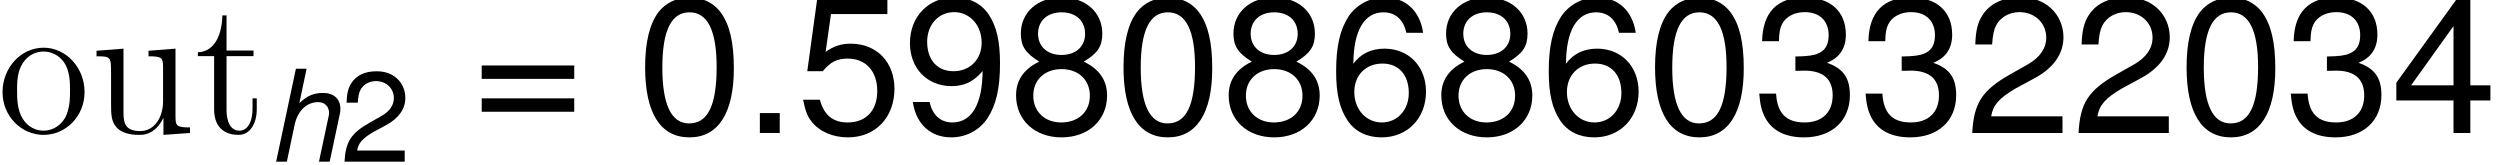 <?xml version='1.0' encoding='ISO-8859-1'?>
<!DOCTYPE svg PUBLIC "-//W3C//DTD SVG 1.1//EN" "http://www.w3.org/Graphics/SVG/1.1/DTD/svg11.dtd">
<!-- This file was generated by dvisvgm 1.2.2 (x86_64-unknown-linux-gnu) -->
<!-- Wed Mar 15 04:42:15 2017 -->
<svg height='11.652pt' version='1.1' viewBox='0 0 176.672 11.652' width='176.672pt' xmlns='http://www.w3.org/2000/svg' xmlns:xlink='http://www.w3.org/1999/xlink'>
<defs>
<path d='M5.508 -2.568C5.508 -4.116 4.332 -5.352 2.94 -5.352C1.5 -5.352 0.36 -4.08 0.36 -2.568C0.36 -1.032 1.56 0.12 2.928 0.12C4.344 0.12 5.508 -1.056 5.508 -2.568ZM2.94 -0.144C2.496 -0.144 1.956 -0.336 1.608 -0.924C1.284 -1.464 1.272 -2.172 1.272 -2.676C1.272 -3.132 1.272 -3.864 1.644 -4.404C1.98 -4.92 2.508 -5.112 2.928 -5.112C3.396 -5.112 3.9 -4.896 4.224 -4.428C4.596 -3.876 4.596 -3.12 4.596 -2.676C4.596 -2.256 4.596 -1.512 4.284 -0.948C3.948 -0.372 3.396 -0.144 2.94 -0.144Z' id='g0-111'/>
<path d='M2.016 -4.824H3.708V-5.172H2.016V-7.38H1.752C1.74 -6.252 1.308 -5.1 0.216 -5.064V-4.824H1.236V-1.488C1.236 -0.156 2.124 0.12 2.76 0.12C3.516 0.12 3.912 -0.624 3.912 -1.488V-2.172H3.648V-1.512C3.648 -0.648 3.3 -0.144 2.832 -0.144C2.016 -0.144 2.016 -1.26 2.016 -1.464V-4.824Z' id='g0-116'/>
<path d='M3.648 -5.16V-4.812C4.464 -4.812 4.56 -4.728 4.56 -4.14V-1.992C4.56 -0.972 4.02 -0.12 3.12 -0.12C2.136 -0.12 2.076 -0.684 2.076 -1.32V-5.292L0.384 -5.16V-4.812C1.296 -4.812 1.296 -4.776 1.296 -3.708V-1.908C1.296 -1.164 1.296 -0.732 1.656 -0.336C1.944 -0.024 2.436 0.12 3.048 0.12C3.252 0.12 3.636 0.12 4.044 -0.228C4.392 -0.504 4.584 -0.96 4.584 -0.96V0.12L6.252 0V-0.348C5.436 -0.348 5.34 -0.432 5.34 -1.02V-5.292L3.648 -5.16Z' id='g0-117'/>
<path d='M1.8 -5.832L0.56 0H1.232L1.72 -2.312C1.912 -3.192 2.472 -3.736 3.2 -3.736C3.608 -3.736 3.88 -3.464 3.88 -3.056C3.88 -2.96 3.88 -2.96 3.832 -2.744L3.248 0H3.92L4.56 -3.008C4.584 -3.112 4.592 -3.208 4.592 -3.304C4.592 -3.936 4.184 -4.312 3.512 -4.312C2.912 -4.312 2.52 -4.144 2.016 -3.672L2.472 -5.832H1.8Z' id='g2-104'/>
<path d='M1.528 -0.832H0.696V0H1.528V-0.832Z' id='g4-46'/>
<path d='M2.2 -5.672C1.672 -5.672 1.192 -5.44 0.896 -5.048C0.528 -4.552 0.344 -3.792 0.344 -2.744C0.344 -0.832 0.984 0.184 2.2 0.184C3.4 0.184 4.056 -0.832 4.056 -2.696C4.056 -3.8 3.88 -4.536 3.504 -5.048C3.208 -5.448 2.736 -5.672 2.2 -5.672ZM2.2 -5.048C2.96 -5.048 3.336 -4.28 3.336 -2.76C3.336 -1.152 2.968 -0.4 2.184 -0.4C1.44 -0.4 1.064 -1.184 1.064 -2.736S1.44 -5.048 2.2 -5.048Z' id='g4-48'/>
<path d='M4.048 -0.696H1.064C1.136 -1.16 1.392 -1.456 2.088 -1.864L2.888 -2.296C3.68 -2.728 4.088 -3.312 4.088 -4.008C4.088 -4.48 3.896 -4.92 3.56 -5.224S2.808 -5.672 2.272 -5.672C1.552 -5.672 1.016 -5.416 0.704 -4.936C0.504 -4.632 0.416 -4.28 0.4 -3.704H1.104C1.128 -4.088 1.176 -4.32 1.272 -4.504C1.456 -4.848 1.824 -5.056 2.248 -5.056C2.888 -5.056 3.368 -4.6 3.368 -3.992C3.368 -3.544 3.104 -3.16 2.6 -2.872L1.864 -2.456C0.68 -1.784 0.336 -1.248 0.272 0H4.048V-0.696Z' id='g4-50'/>
<path d='M1.768 -2.6H1.856L2.152 -2.608C2.928 -2.608 3.328 -2.256 3.328 -1.576C3.328 -0.864 2.888 -0.44 2.152 -0.44C1.384 -0.44 1.008 -0.824 0.96 -1.648H0.256C0.288 -1.192 0.368 -0.896 0.504 -0.64C0.792 -0.096 1.352 0.184 2.128 0.184C3.296 0.184 4.048 -0.512 4.048 -1.584C4.048 -2.304 3.768 -2.704 3.088 -2.936C3.616 -3.144 3.88 -3.544 3.88 -4.112C3.88 -5.088 3.232 -5.672 2.152 -5.672C1.008 -5.672 0.4 -5.048 0.376 -3.84H1.08C1.088 -4.184 1.12 -4.376 1.208 -4.552C1.368 -4.864 1.72 -5.056 2.16 -5.056C2.784 -5.056 3.16 -4.688 3.16 -4.088C3.16 -3.688 3.016 -3.448 2.704 -3.32C2.512 -3.24 2.264 -3.208 1.768 -3.2V-2.6Z' id='g4-51'/>
<path d='M2.616 -1.36V0H3.32V-1.36H4.16V-1.992H3.32V-5.672H2.8L0.224 -2.104V-1.36H2.616ZM2.616 -1.992H0.84L2.616 -4.472V-1.992Z' id='g4-52'/>
<path d='M3.808 -5.672H0.88L0.456 -2.584H1.104C1.432 -2.976 1.704 -3.112 2.144 -3.112C2.904 -3.112 3.384 -2.592 3.384 -1.752C3.384 -0.936 2.912 -0.44 2.144 -0.44C1.528 -0.44 1.152 -0.752 0.984 -1.392H0.28C0.376 -0.928 0.456 -0.704 0.624 -0.496C0.944 -0.064 1.52 0.184 2.16 0.184C3.304 0.184 4.104 -0.648 4.104 -1.848C4.104 -2.968 3.36 -3.736 2.272 -3.736C1.872 -3.736 1.552 -3.632 1.224 -3.392L1.448 -4.976H3.808V-5.672Z' id='g4-53'/>
<path d='M3.984 -4.192C3.848 -5.12 3.24 -5.672 2.376 -5.672C1.752 -5.672 1.192 -5.368 0.856 -4.864C0.504 -4.312 0.344 -3.616 0.344 -2.584C0.344 -1.632 0.488 -1.024 0.824 -0.52C1.128 -0.064 1.624 0.184 2.248 0.184C3.328 0.184 4.104 -0.616 4.104 -1.728C4.104 -2.784 3.384 -3.528 2.368 -3.528C1.808 -3.528 1.368 -3.312 1.064 -2.896C1.072 -4.28 1.52 -5.048 2.328 -5.048C2.824 -5.048 3.168 -4.736 3.28 -4.192H3.984ZM2.28 -2.904C2.96 -2.904 3.384 -2.432 3.384 -1.672C3.384 -0.96 2.904 -0.44 2.256 -0.44C1.6 -0.44 1.104 -0.984 1.104 -1.712C1.104 -2.416 1.584 -2.904 2.28 -2.904Z' id='g4-54'/>
<path d='M3.128 -2.984C3.712 -3.336 3.904 -3.624 3.904 -4.16C3.904 -5.048 3.208 -5.672 2.2 -5.672C1.2 -5.672 0.496 -5.048 0.496 -4.16C0.496 -3.632 0.688 -3.344 1.264 -2.984C0.616 -2.672 0.296 -2.2 0.296 -1.576C0.296 -0.536 1.08 0.184 2.2 0.184S4.104 -0.536 4.104 -1.568C4.104 -2.2 3.784 -2.672 3.128 -2.984ZM2.2 -5.048C2.8 -5.048 3.184 -4.696 3.184 -4.144C3.184 -3.616 2.792 -3.264 2.2 -3.264S1.216 -3.616 1.216 -4.152C1.216 -4.696 1.608 -5.048 2.2 -5.048ZM2.2 -2.672C2.904 -2.672 3.384 -2.224 3.384 -1.56C3.384 -0.888 2.904 -0.44 2.184 -0.44C1.496 -0.44 1.016 -0.896 1.016 -1.56S1.496 -2.672 2.2 -2.672Z' id='g4-56'/>
<path d='M0.424 -1.296C0.56 -0.368 1.168 0.184 2.032 0.184C2.656 0.184 3.224 -0.12 3.552 -0.624C3.912 -1.176 4.072 -1.872 4.072 -2.904C4.072 -3.856 3.928 -4.464 3.592 -4.968C3.28 -5.424 2.784 -5.672 2.16 -5.672C1.08 -5.672 0.304 -4.872 0.304 -3.76C0.304 -2.704 1.024 -1.96 2.048 -1.96C2.584 -1.96 2.976 -2.152 3.344 -2.592C3.336 -1.208 2.888 -0.44 2.08 -0.44C1.584 -0.44 1.24 -0.752 1.128 -1.296H0.424ZM2.152 -5.056C2.808 -5.056 3.304 -4.512 3.304 -3.776C3.304 -3.08 2.816 -2.584 2.128 -2.584C1.448 -2.584 1.024 -3.056 1.024 -3.816C1.024 -4.536 1.504 -5.056 2.152 -5.056Z' id='g4-57'/>
<path d='M4.272 -2.824H0.4V-2.264H4.272V-2.824ZM4.272 -1.448H0.4V-0.888H4.272V-1.448Z' id='g4-61'/>
<use id='g6-46' transform='scale(1.5)' xlink:href='#g4-46'/>
<use id='g6-48' transform='scale(1.5)' xlink:href='#g4-48'/>
<use id='g6-50' transform='scale(1.5)' xlink:href='#g4-50'/>
<use id='g6-51' transform='scale(1.5)' xlink:href='#g4-51'/>
<use id='g6-52' transform='scale(1.5)' xlink:href='#g4-52'/>
<use id='g6-53' transform='scale(1.5)' xlink:href='#g4-53'/>
<use id='g6-54' transform='scale(1.5)' xlink:href='#g4-54'/>
<use id='g6-56' transform='scale(1.5)' xlink:href='#g4-56'/>
<use id='g6-57' transform='scale(1.5)' xlink:href='#g4-57'/>
<use id='g6-61' transform='scale(1.5)' xlink:href='#g4-61'/>
</defs>
<g id='page1' transform='matrix(1.126 0 0 1.126 -63.986 -64.919)'>
<use x='56.625' xlink:href='#g0-111' y='66'/>
<use x='62.5' xlink:href='#g0-117' y='66'/>
<use x='69.028' xlink:href='#g0-116' y='66'/>
<use x='73.597' xlink:href='#g2-104' y='67.8'/>
<use x='78.177' xlink:href='#g4-50' y='67.8'/>
<use x='86.458' xlink:href='#g6-61' y='66'/>
<use x='96.799' xlink:href='#g6-48' y='66'/>
<use x='103.471' xlink:href='#g6-46' y='66'/>
<use x='106.807' xlink:href='#g6-53' y='66'/>
<use x='113.479' xlink:href='#g6-57' y='66'/>
<use x='120.151' xlink:href='#g6-56' y='66'/>
<use x='126.823' xlink:href='#g6-48' y='66'/>
<use x='133.495' xlink:href='#g6-56' y='66'/>
<use x='140.167' xlink:href='#g6-54' y='66'/>
<use x='146.839' xlink:href='#g6-56' y='66'/>
<use x='153.511' xlink:href='#g6-54' y='66'/>
<use x='160.182' xlink:href='#g6-48' y='66'/>
<use x='166.854' xlink:href='#g6-51' y='66'/>
<use x='173.526' xlink:href='#g6-51' y='66'/>
<use x='180.198' xlink:href='#g6-50' y='66'/>
<use x='186.87' xlink:href='#g6-50' y='66'/>
<use x='193.542' xlink:href='#g6-48' y='66'/>
<use x='200.214' xlink:href='#g6-51' y='66'/>
<use x='206.886' xlink:href='#g6-52' y='66'/>
</g>
</svg>
